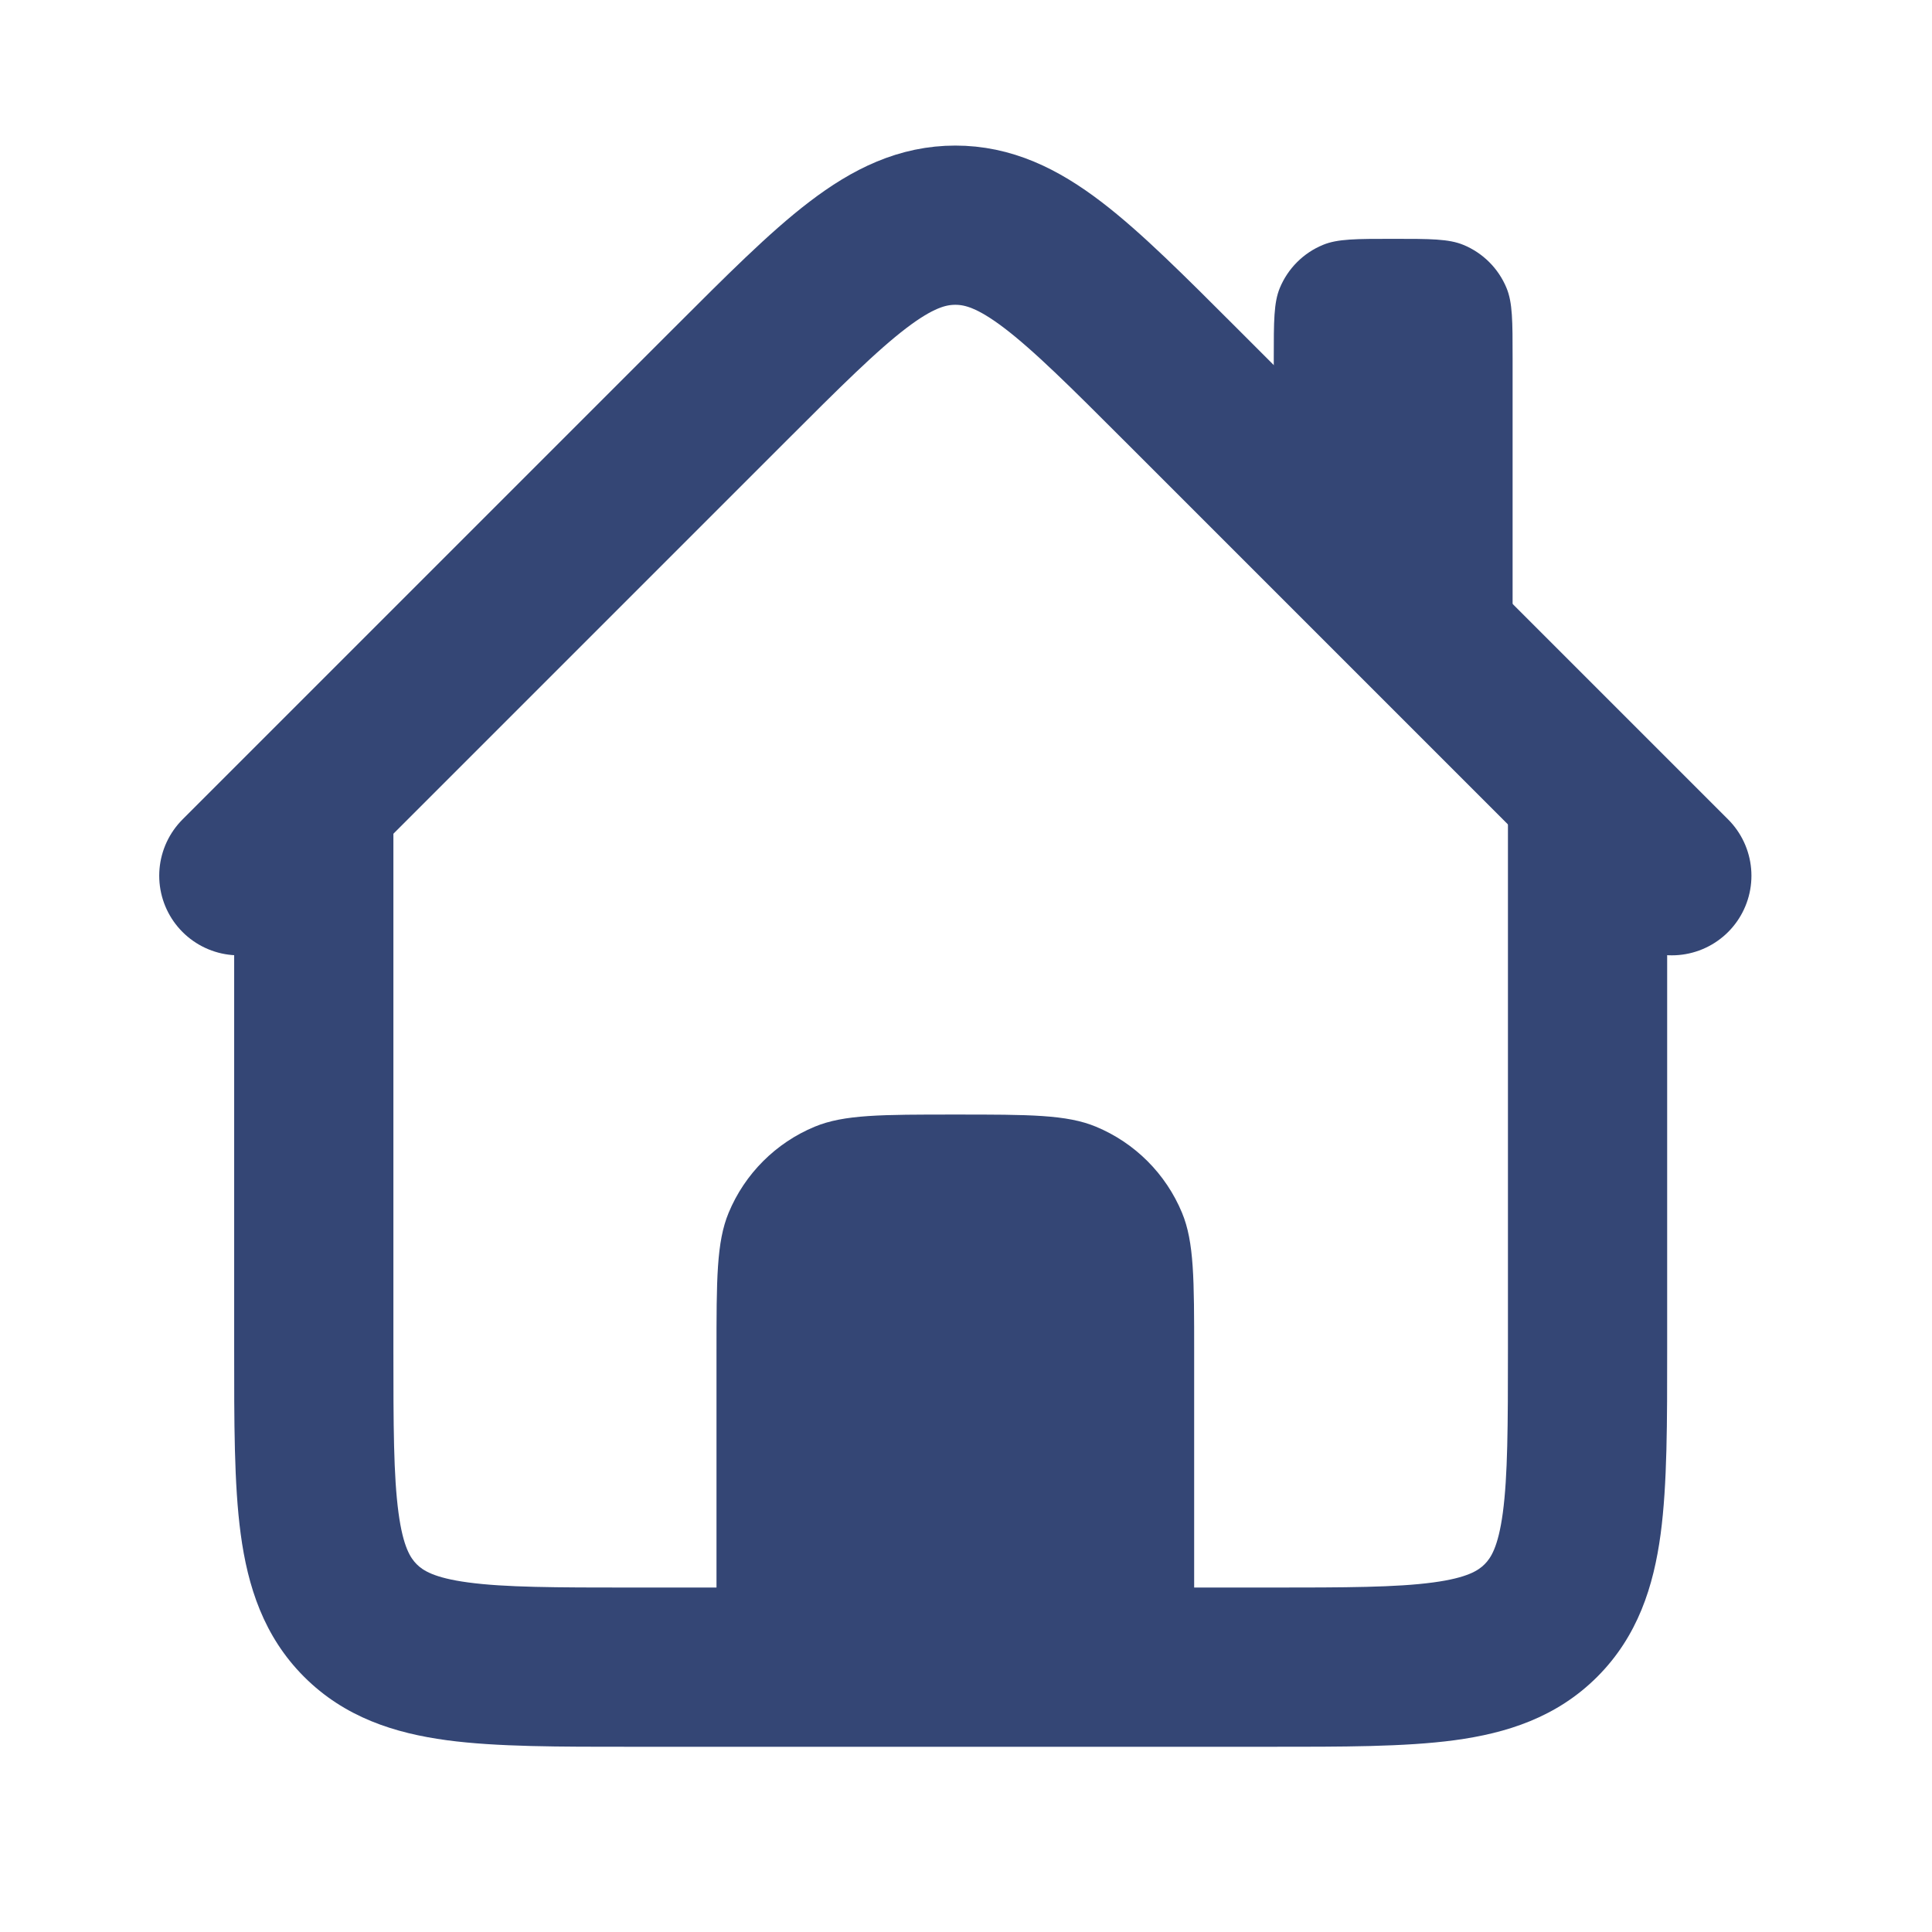 <svg class="dark:fill-white" width="20" height="20" viewBox="0 0 63 63" fill="none" xmlns="http://www.w3.org/2000/svg">
<g clip-path="url(#clip0_915_21194)">
<path d="M11.753 52.843L13.588 51.008L11.753 52.843ZM50.247 52.843L48.411 51.008L50.247 52.843ZM49.172 25.808V43.98H54.364V25.808H49.172ZM41.384 51.768H20.616V56.96H41.384V51.768ZM12.828 43.98V25.808H7.636V43.98H12.828ZM20.616 51.768C18.095 51.768 16.465 51.763 15.265 51.601C14.139 51.45 13.786 51.205 13.588 51.008L9.917 54.679C11.24 56.002 12.871 56.518 14.573 56.747C16.2 56.965 18.242 56.96 20.616 56.96V51.768ZM7.636 43.98C7.636 46.354 7.63 48.396 7.849 50.023C8.078 51.725 8.594 53.356 9.917 54.679L13.588 51.008C13.391 50.81 13.146 50.457 12.995 49.331C12.833 48.13 12.828 46.501 12.828 43.98H7.636ZM49.172 43.98C49.172 46.501 49.166 48.13 49.005 49.331C48.853 50.457 48.609 50.81 48.411 51.008L52.083 54.679C53.406 53.356 53.922 51.725 54.151 50.023C54.369 48.396 54.364 46.354 54.364 43.98H49.172ZM41.384 56.96C43.758 56.96 45.8 56.965 47.427 56.747C49.129 56.518 50.76 56.002 52.083 54.679L48.411 51.008C48.214 51.205 47.861 51.45 46.735 51.601C45.534 51.763 43.905 51.768 41.384 51.768V56.96Z" fill="#344675"/>
<path d="M7.788 28.556L23.809 12.535C27.271 9.073 29.001 7.343 31.152 7.343C33.303 7.343 35.033 9.073 38.495 12.535L54.516 28.556" stroke="#344675" stroke-width="5.192" stroke-linecap="round"/>
<path d="M23.364 44.132C23.364 41.713 23.364 40.503 23.759 39.549C24.286 38.277 25.297 37.266 26.569 36.739C27.523 36.344 28.733 36.344 31.152 36.344V36.344C33.571 36.344 34.781 36.344 35.735 36.739C37.007 37.266 38.018 38.277 38.545 39.549C38.94 40.503 38.94 41.713 38.94 44.132V54.516H23.364V44.132Z" fill="#344675"/>
<path d="M41.536 11.682C41.536 10.472 41.536 9.868 41.733 9.391C41.997 8.754 42.502 8.249 43.138 7.986C43.615 7.788 44.22 7.788 45.43 7.788V7.788C46.639 7.788 47.244 7.788 47.721 7.986C48.357 8.249 48.863 8.754 49.126 9.391C49.324 9.868 49.324 10.472 49.324 11.682V25.96L41.536 16.874V11.682Z" fill="#344675"/>
</g>
<defs>
<clipPath id="clip0_915_21194">
<rect width="62.304" height="62.304" fill="white"/>
</clipPath>
</defs>
</svg>
